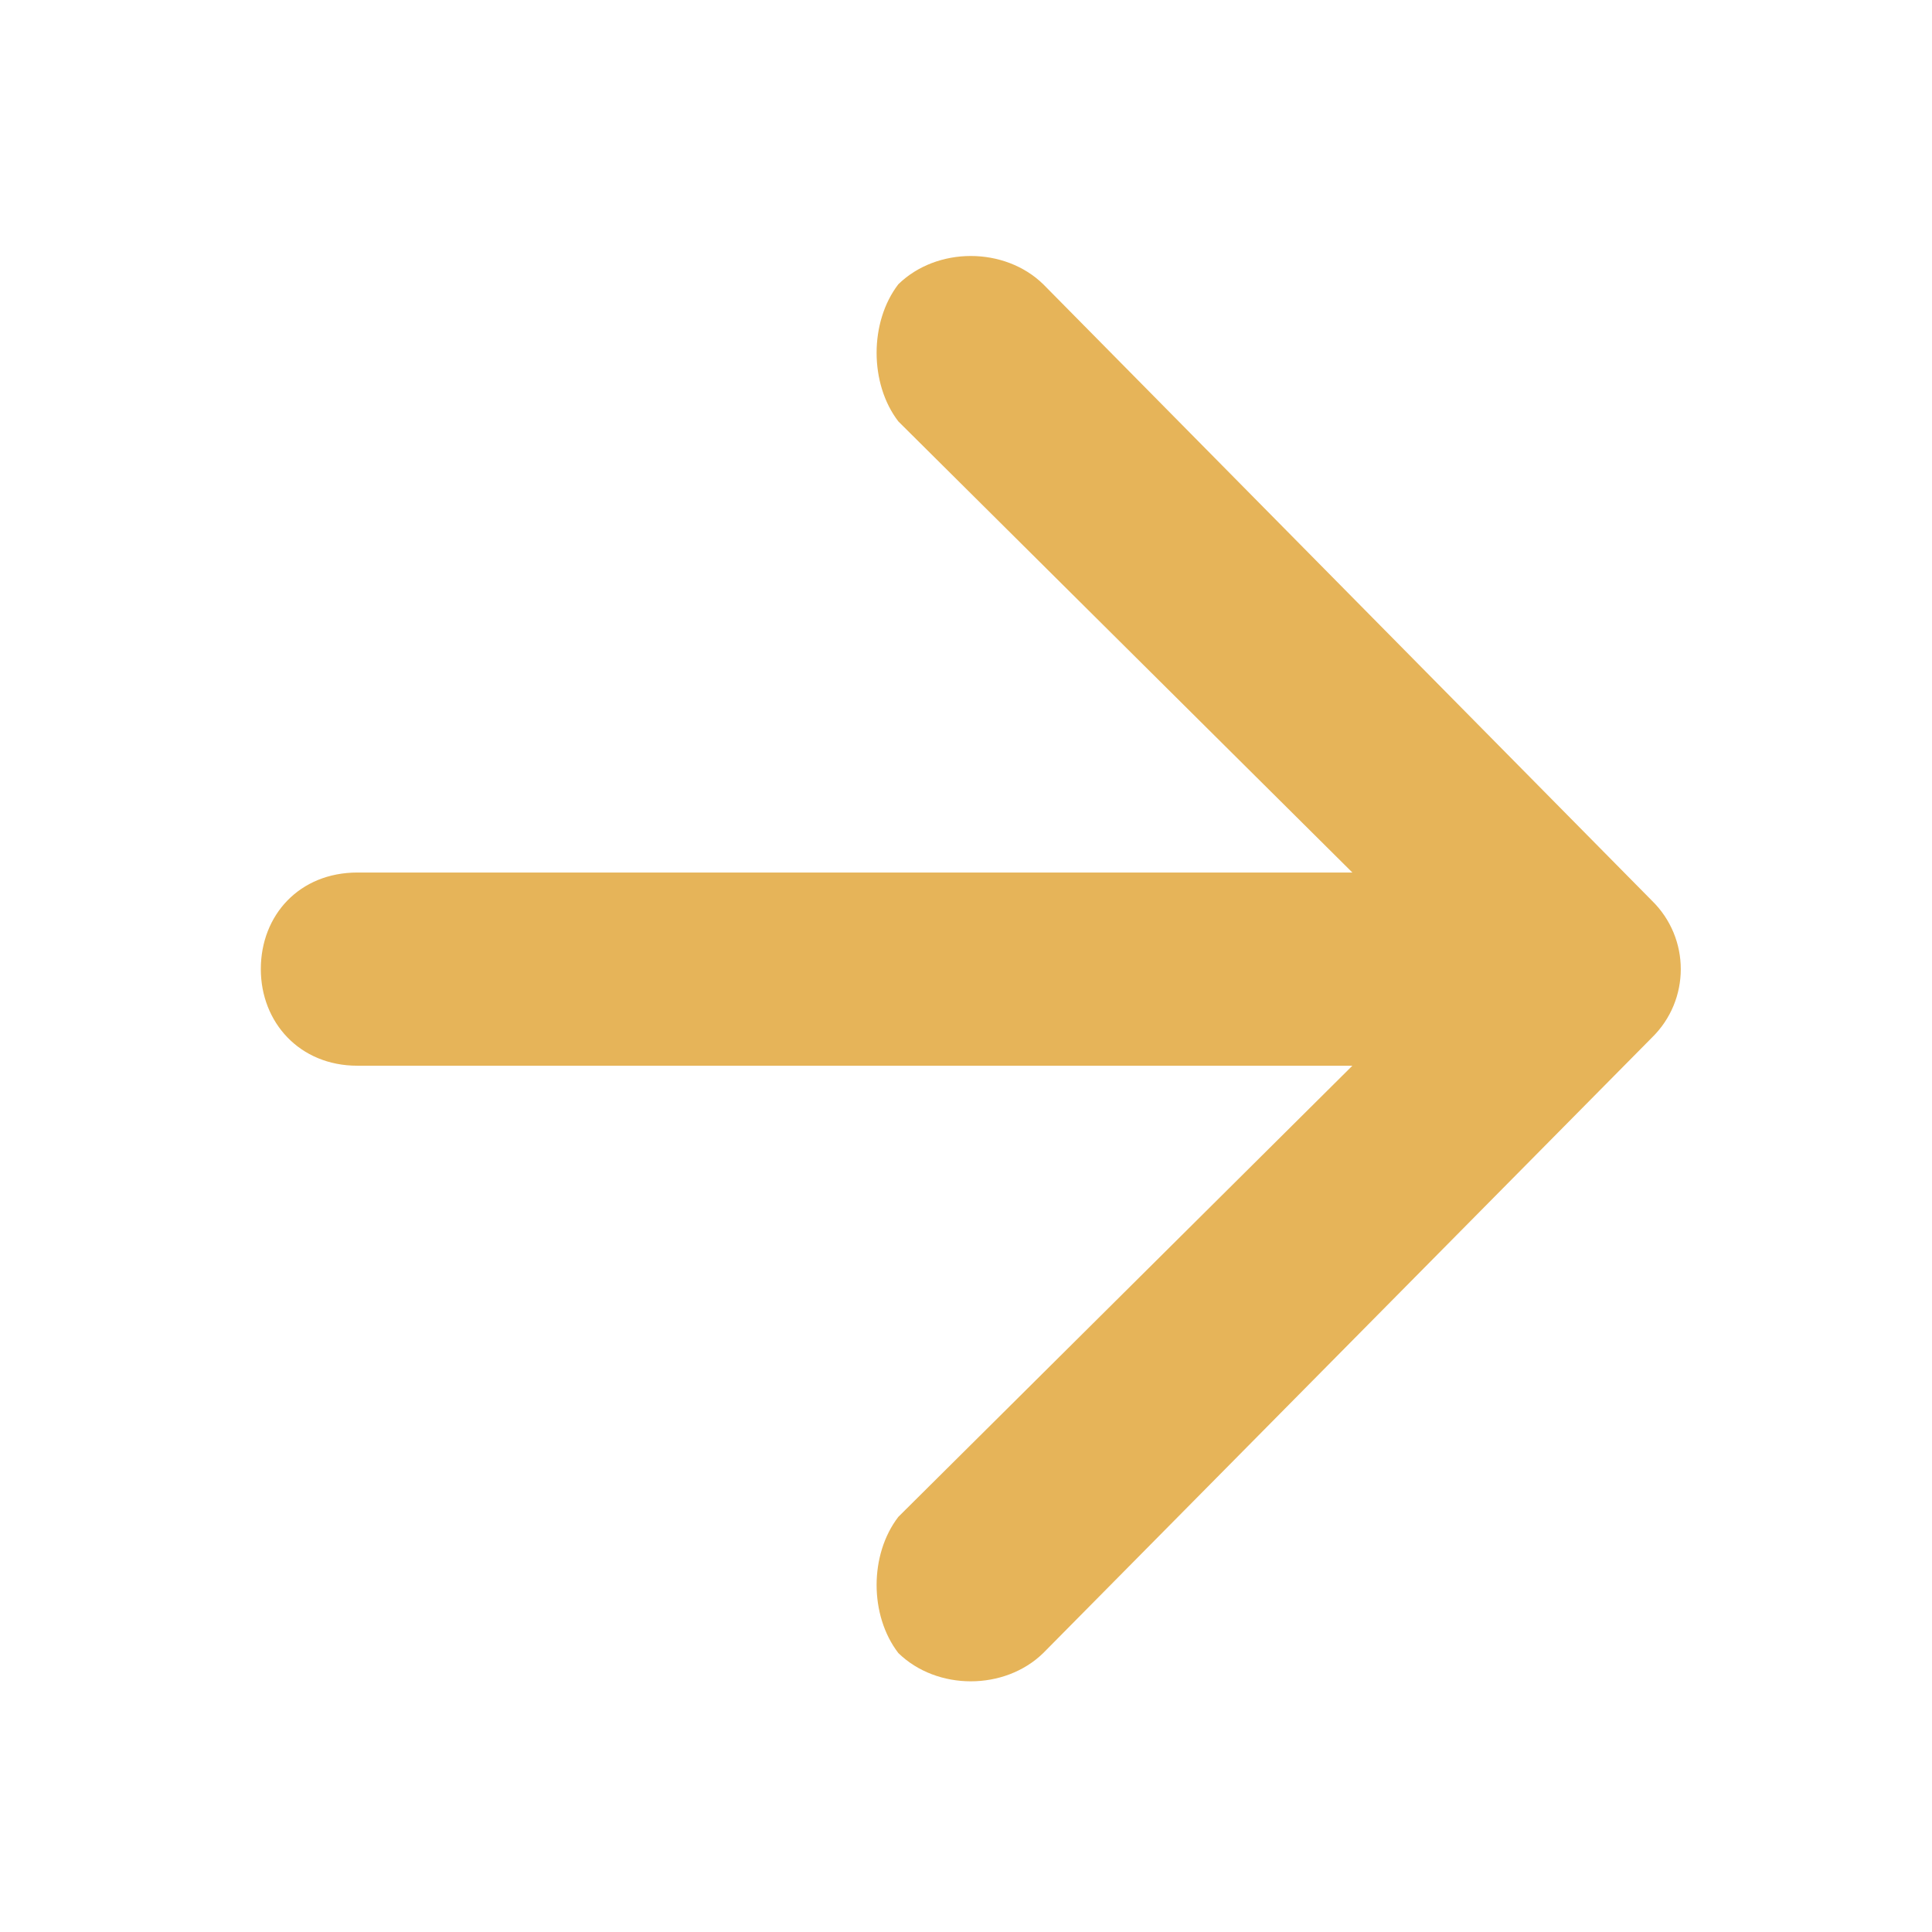 <?xml version="1.0" encoding="UTF-8" standalone="no"?>
<!DOCTYPE svg PUBLIC "-//W3C//DTD SVG 1.1//EN" "http://www.w3.org/Graphics/SVG/1.1/DTD/svg11.dtd">
<svg width="100%" height="100%" viewBox="0 0 1024 1024" version="1.1" xmlns="http://www.w3.org/2000/svg" xmlns:xlink="http://www.w3.org/1999/xlink" xml:space="preserve" xmlns:serif="http://www.serif.com/" style="fill-rule:evenodd;clip-rule:evenodd;stroke-linejoin:round;stroke-miterlimit:2;">
    <g>
        <path d="M716.788,462.456L189.44,462.456C158.72,462.456 138.24,484.984 138.24,513.656C138.24,541.816 158.72,564.856 189.44,564.856L716.788,564.856L476.139,803.968C460.779,823.936 460.779,856.187 476.139,876.155C496.619,896.123 532.459,896.123 552.939,876.155L875.488,550.018C895.968,530.05 895.968,497.274 875.488,477.306L552.939,150.656C532.459,130.688 496.619,130.688 476.139,150.656C460.779,170.624 460.779,203.388 476.139,223.356L716.788,462.456Z" style="fill:rgb(230,180,89);fill-rule:nonzero;"/>
    </g>
</svg>

